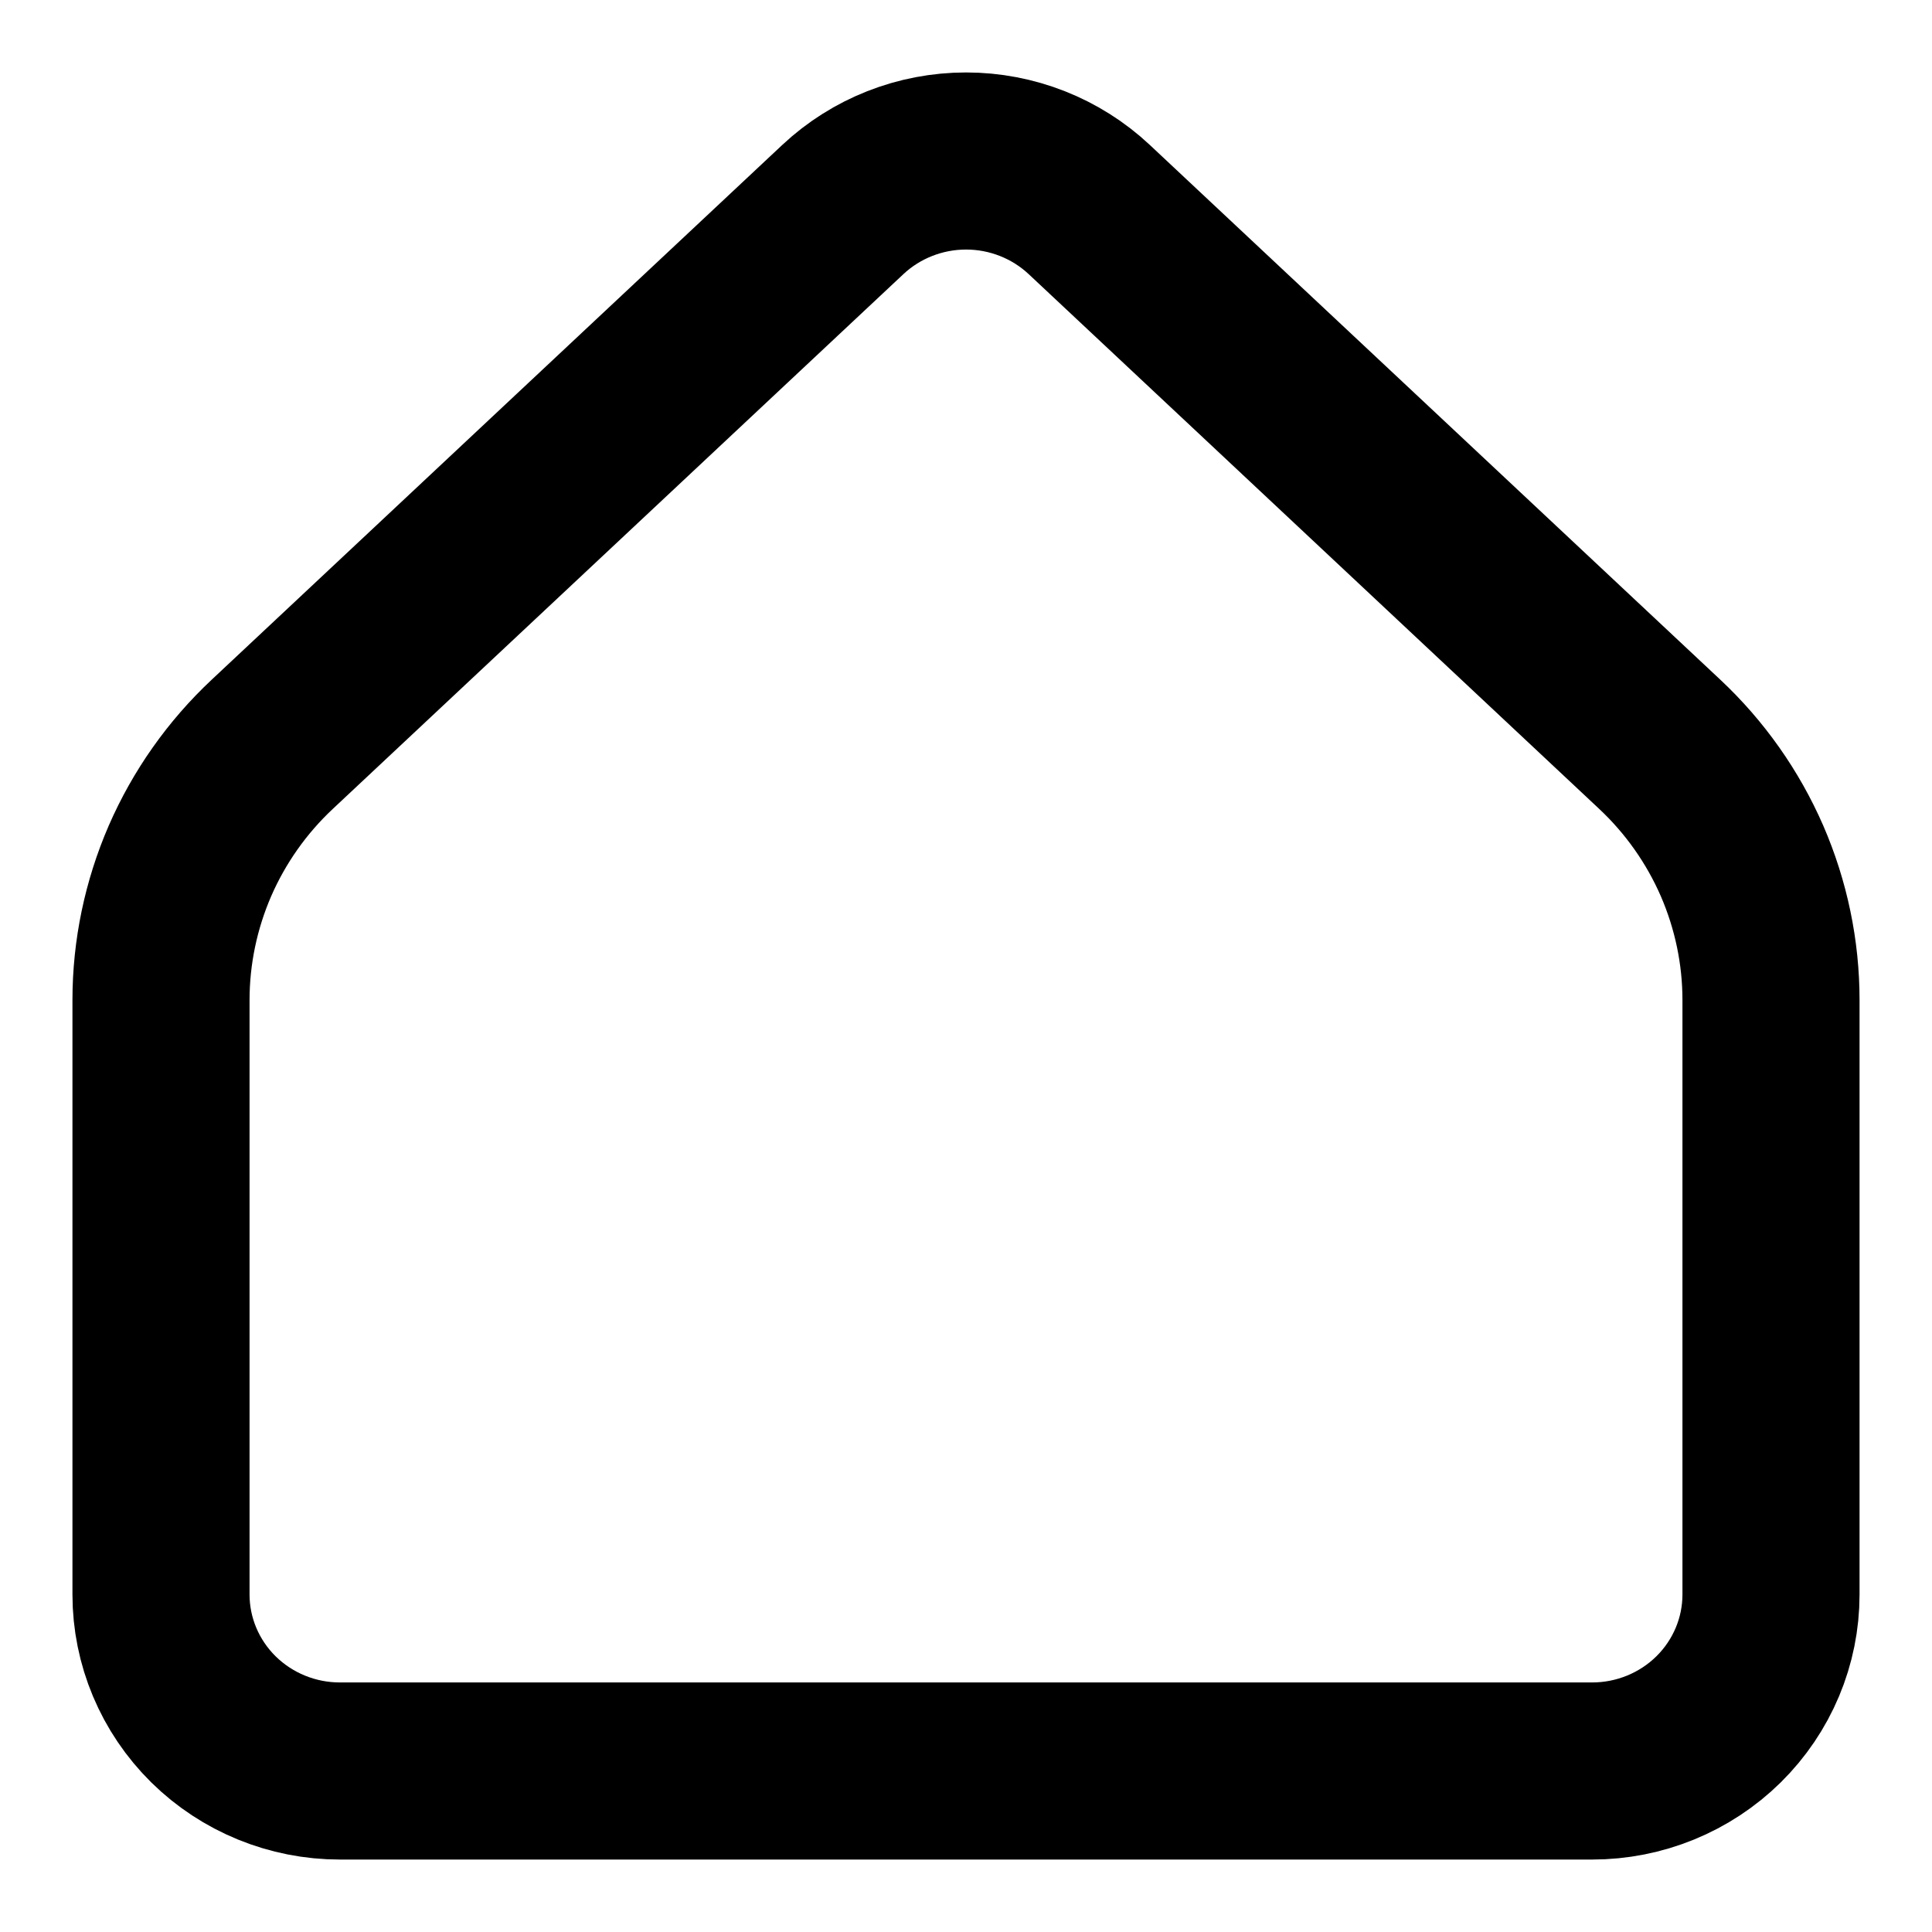 <svg xmlns="http://www.w3.org/2000/svg" width="24" height="24" viewBox="0 0 24 24" fill="none">
  <path d="M22 19.807V12.424C22 11.829 21.877 11.241 21.64 10.694C21.402 10.148 21.054 9.654 20.617 9.245L13.531 2.603C13.118 2.216 12.57 2 12.001 2C11.431 2 10.883 2.216 10.47 2.603L3.383 9.245C2.946 9.654 2.598 10.148 2.36 10.694C2.123 11.241 2 11.829 2 12.424V19.807C2 20.389 2.234 20.946 2.651 21.358C3.068 21.769 3.633 22 4.222 22H19.778C20.367 22 20.932 21.769 21.349 21.358C21.766 20.946 22 20.389 22 19.807Z" stroke="black" stroke-width="2.2" stroke-linecap="round" stroke-linejoin="round"/>
</svg>